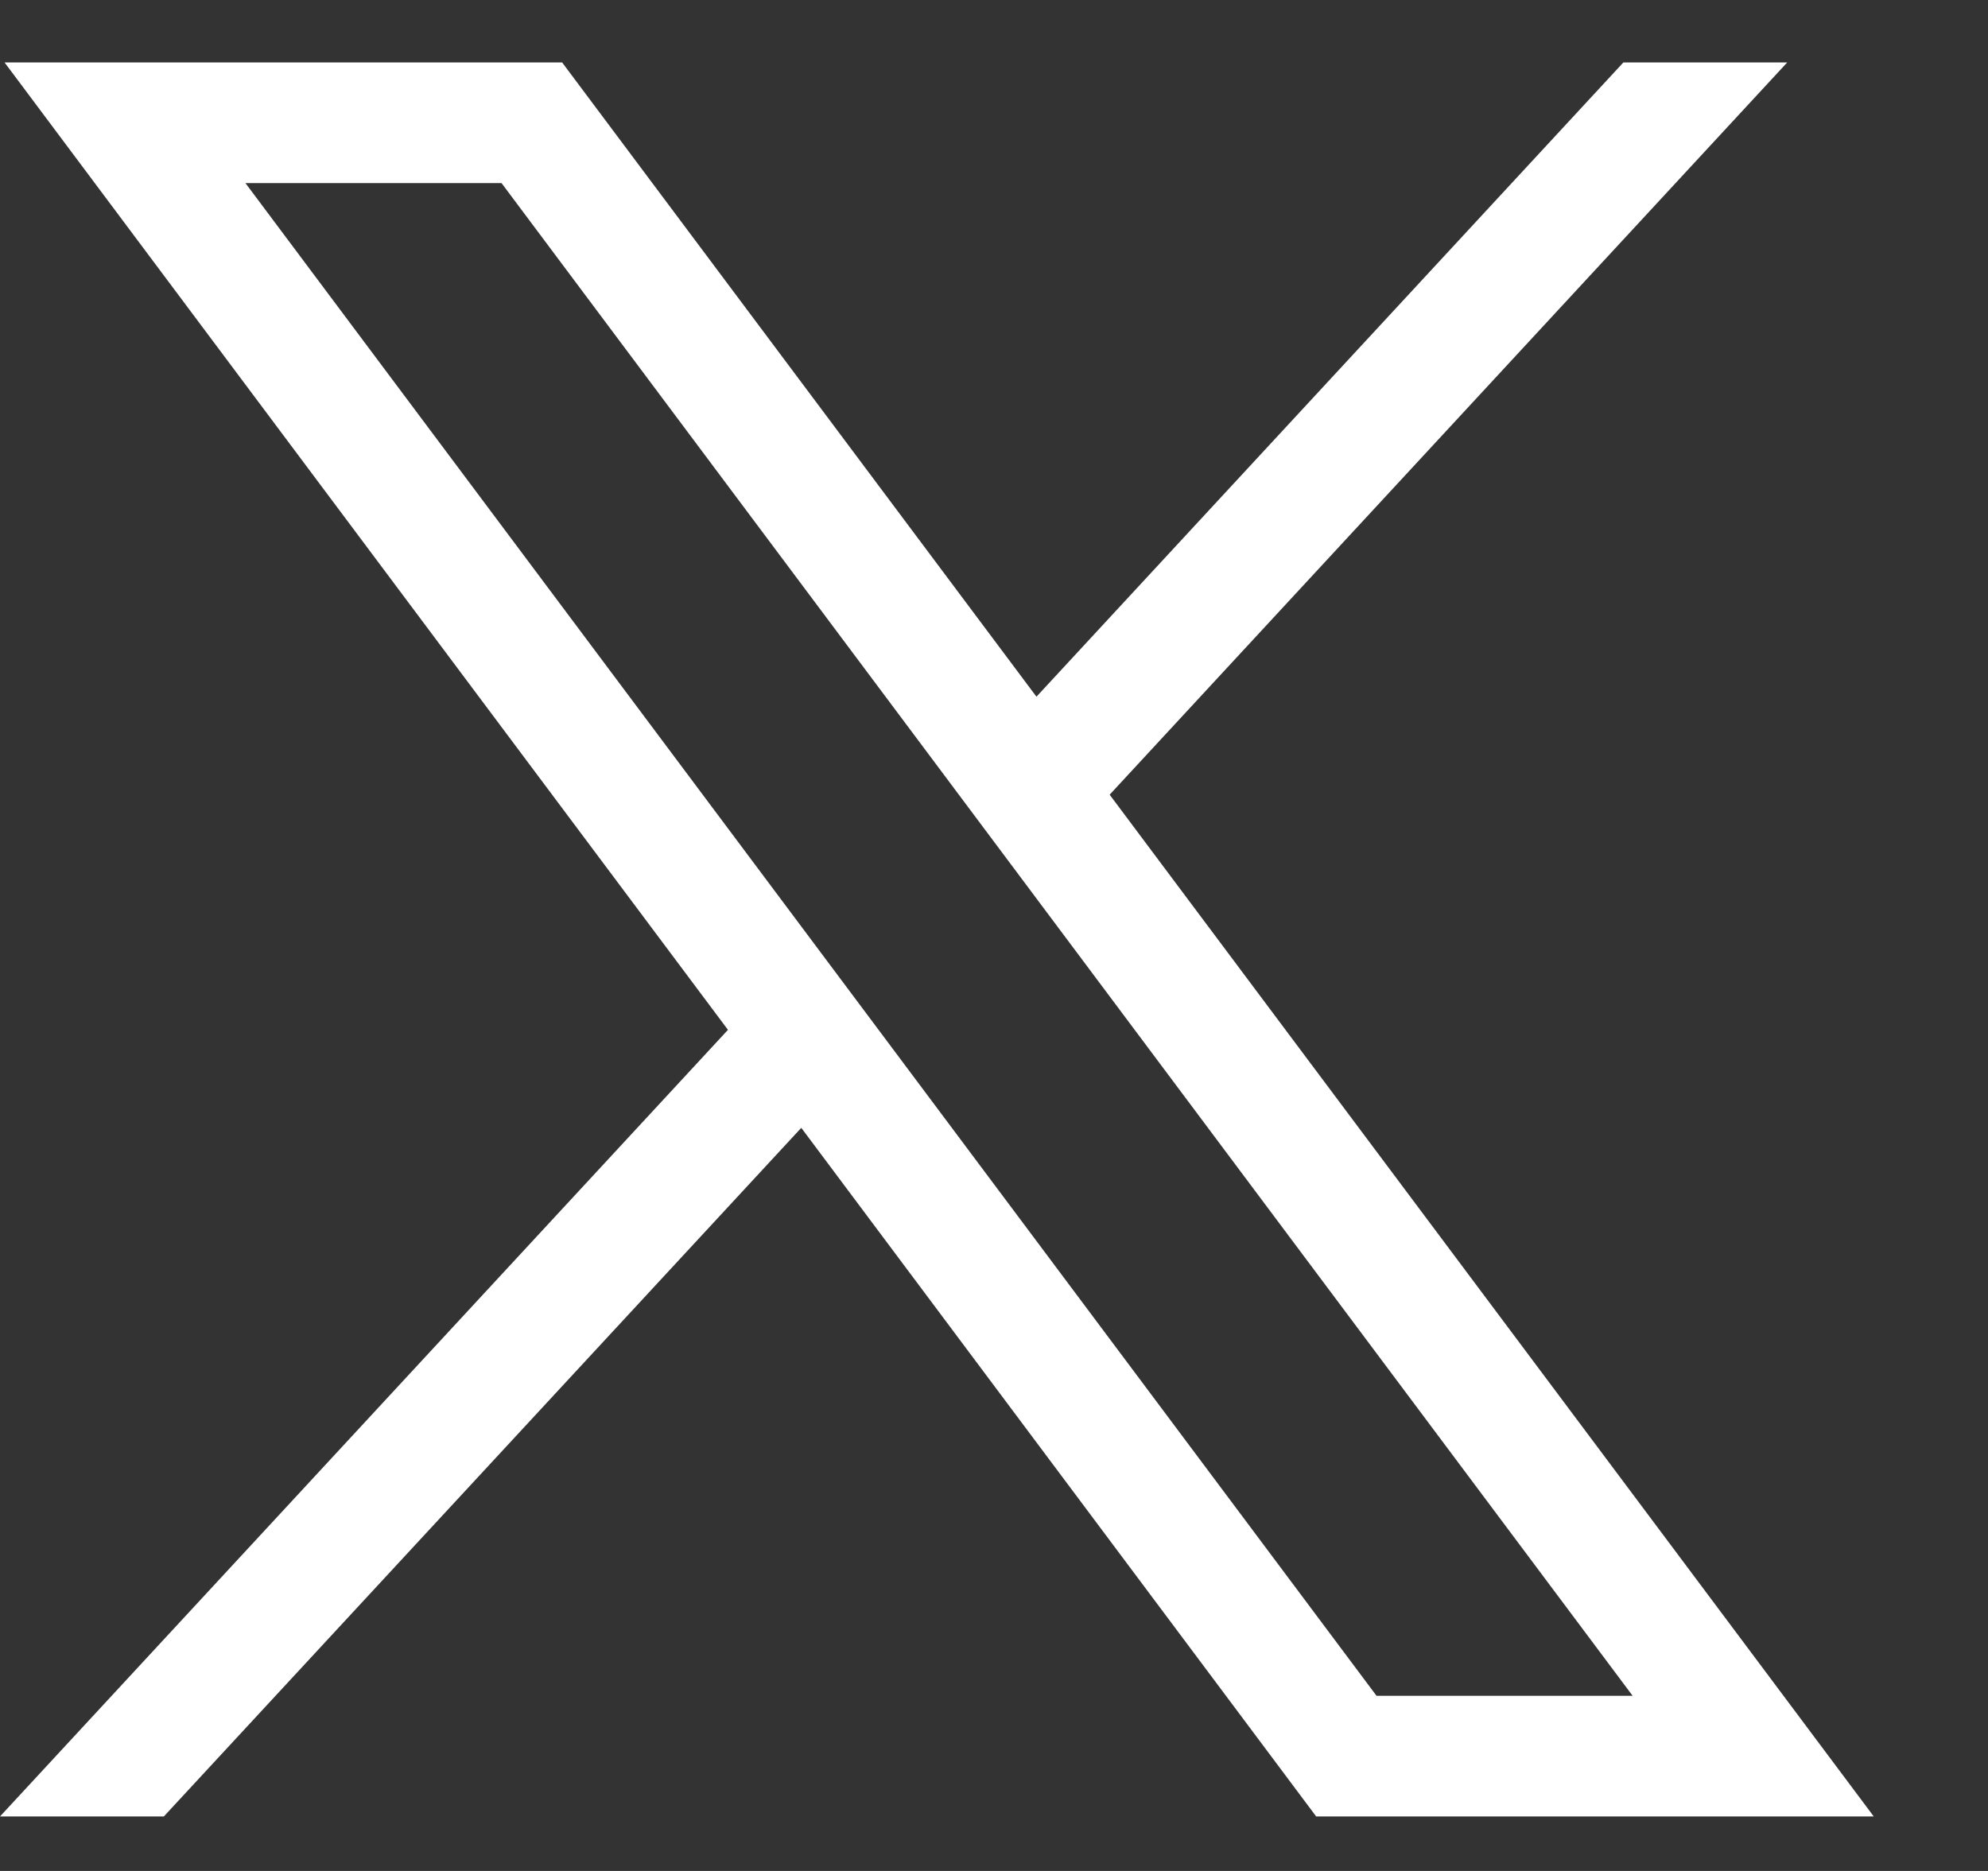 <svg width="17" height="16" viewBox="0 0 17 16" fill="none" xmlns="http://www.w3.org/2000/svg">
<rect x="0" y="0" width="17" height="16" fill="#333333" stroke="none"/>
<path d="M0.039 0.534L6.225 8.807L0 15.534H1.401L6.852 9.645L11.255 15.534H16.023L9.489 6.796L15.283 0.534H13.882L8.863 5.958L4.807 0.534H0.039H0.039ZM2.099 1.566H4.289L13.961 14.502H11.771L2.099 1.566Z" fill="white"/>
</svg>
